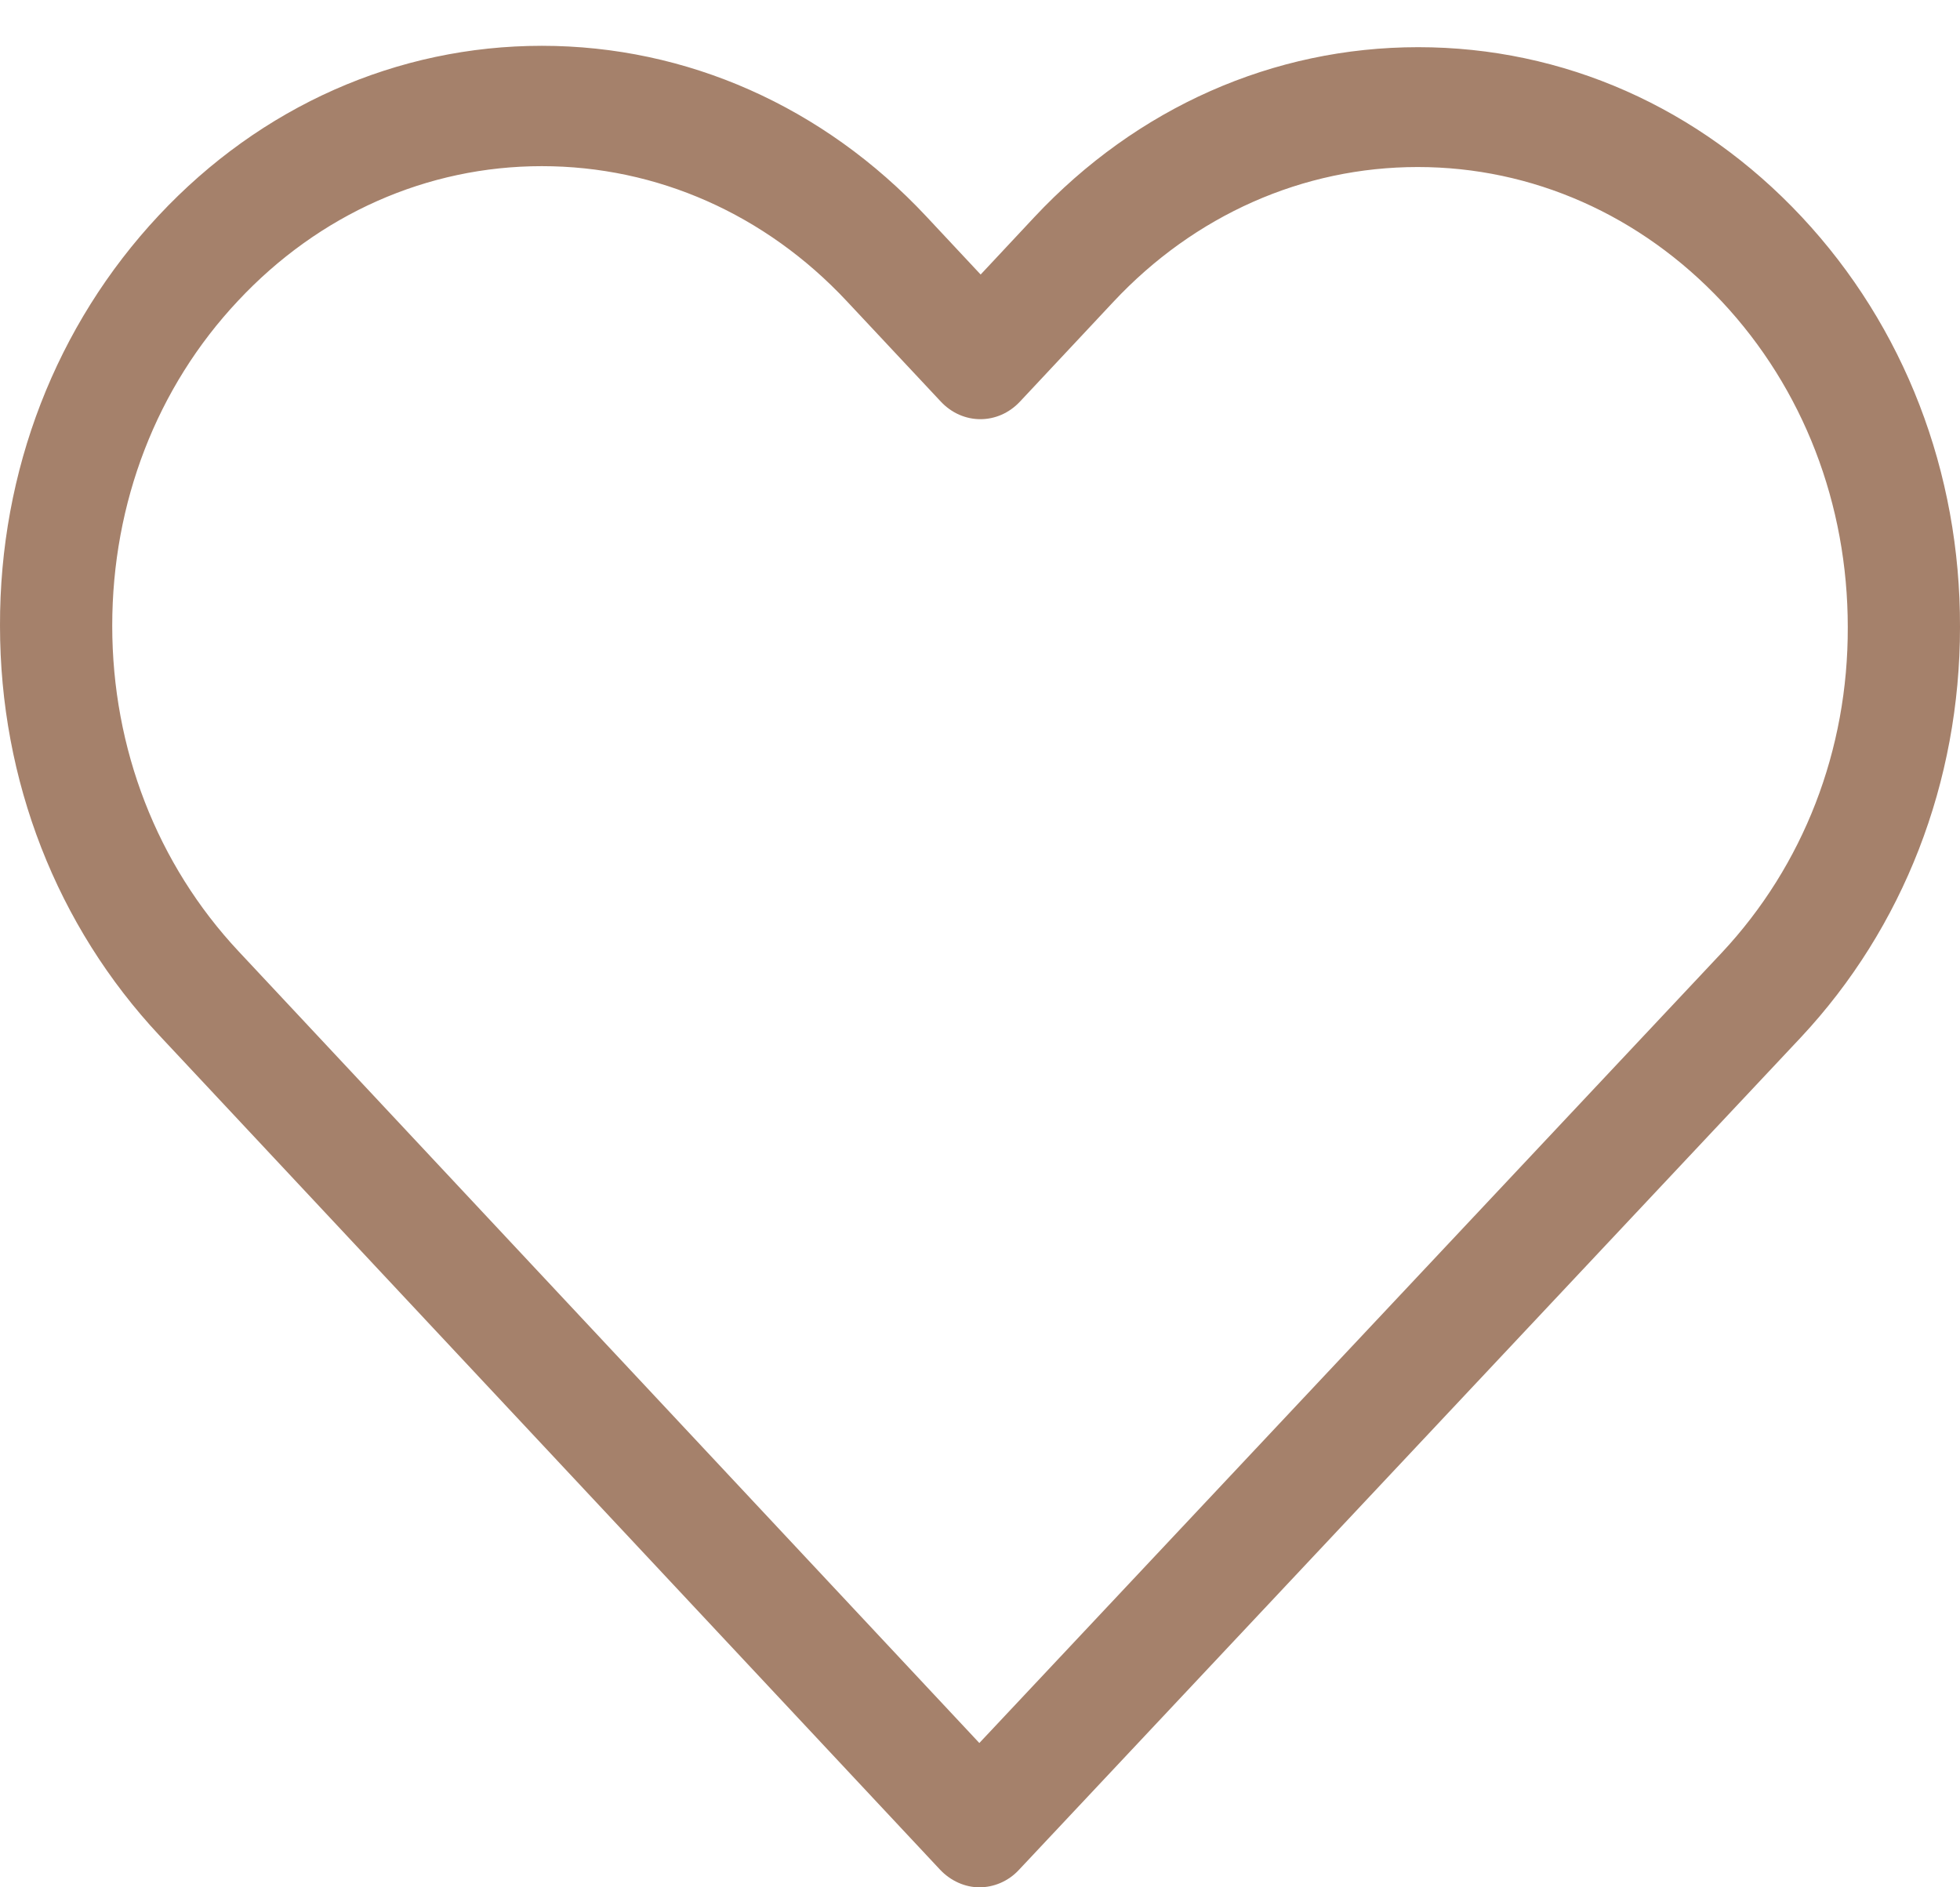 <svg width="27" height="26" viewBox="0 0 27 26" fill="none" xmlns="http://www.w3.org/2000/svg">
<path d="M24.819 2.987C23.405 1.476 21.534 0.65 19.536 0.65C17.538 0.65 15.661 1.482 14.247 2.993L13.509 3.782L12.759 2.98C11.345 1.469 9.462 0.631 7.464 0.631C5.472 0.631 3.595 1.463 2.187 2.968C0.773 4.479 -0.006 6.486 6.18604e-05 8.621C6.18604e-05 10.756 0.784 12.756 2.198 14.267L12.948 25.755C13.097 25.914 13.297 26 13.491 26C13.686 26 13.886 25.921 14.035 25.761L24.808 14.291C26.221 12.78 27 10.774 27 8.639C27.006 6.504 26.233 4.498 24.819 2.987ZM23.72 13.123L13.491 24.012L3.286 13.105C2.164 11.906 1.546 10.315 1.546 8.621C1.546 6.926 2.158 5.336 3.28 4.143C4.396 2.95 5.884 2.289 7.464 2.289C9.05 2.289 10.544 2.95 11.665 4.149L12.959 5.531C13.262 5.856 13.749 5.856 14.052 5.531L15.335 4.161C16.456 2.962 17.95 2.301 19.53 2.301C21.11 2.301 22.598 2.962 23.72 4.155C24.842 5.354 25.454 6.944 25.454 8.639C25.46 10.334 24.842 11.924 23.72 13.123Z" fill="#a5816b"/>
</svg>
